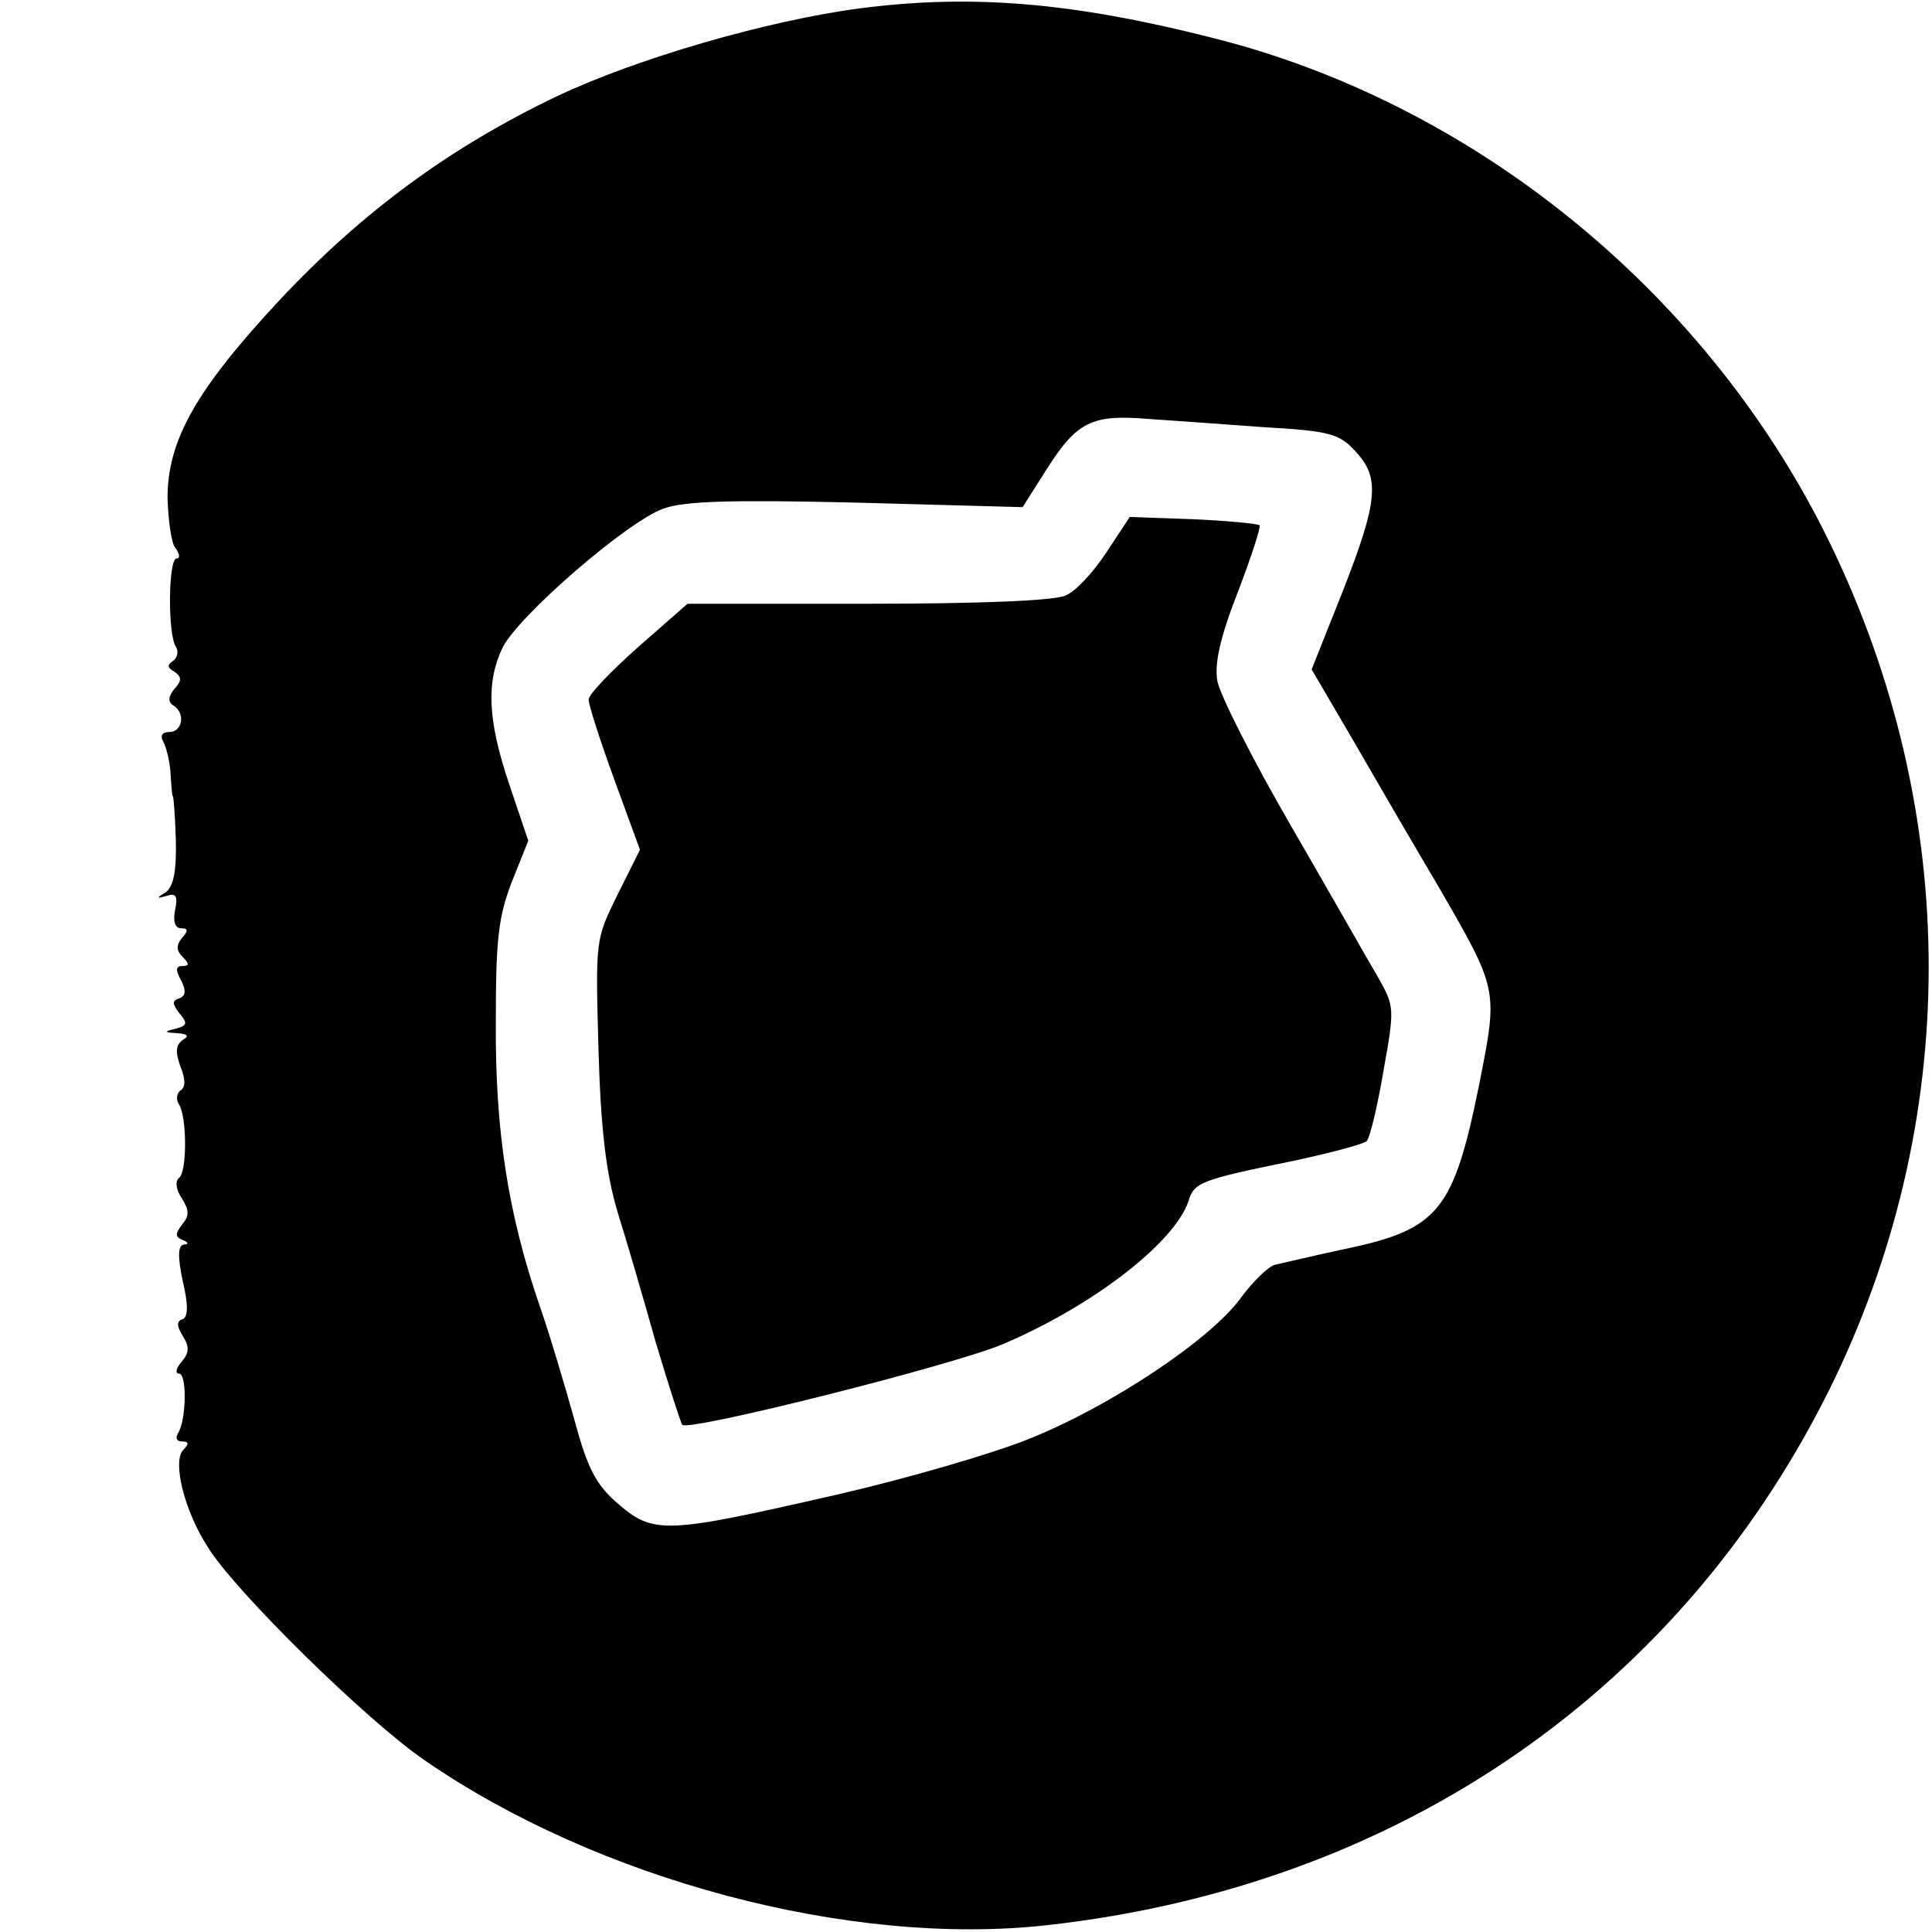 <?xml version="1.0" standalone="no"?>
<!DOCTYPE svg PUBLIC "-//W3C//DTD SVG 20010904//EN"
 "http://www.w3.org/TR/2001/REC-SVG-20010904/DTD/svg10.dtd">
<svg version="1.0" xmlns="http://www.w3.org/2000/svg"
 width="256pt" height="256pt" viewBox="0 0 256 256"
 preserveAspectRatio="xMidYMid meet">

<g transform="translate(0,256) scale(0.1,-0.1)"
fill="#000000" stroke="none">
<path d="M1140 2549 c-123 -16 -298 -67 -403 -117 -140 -67 -256 -152 -365
-268 -112 -120 -150 -187 -150 -264 1 -30 5 -61 11 -67 5 -7 6 -13 1 -13 -11
0 -12 -100 -1 -117 4 -6 2 -15 -4 -19 -8 -5 -7 -9 2 -14 10 -7 10 -12 0 -23
-8 -10 -9 -17 -1 -22 16 -10 12 -35 -6 -35 -9 0 -12 -5 -8 -12 4 -7 9 -26 10
-43 1 -16 2 -30 3 -30 1 0 3 -26 4 -58 1 -41 -3 -61 -13 -69 -13 -8 -13 -9 1
-5 12 4 15 0 11 -19 -3 -15 0 -24 8 -24 9 0 10 -3 1 -13 -8 -10 -7 -17 1 -25
9 -9 9 -12 0 -12 -9 0 -10 -5 -2 -19 7 -14 6 -21 -3 -24 -9 -3 -9 -7 1 -20 11
-13 10 -16 -5 -20 -16 -4 -16 -5 2 -6 14 -1 16 -4 7 -9 -9 -7 -10 -15 -3 -35
7 -17 7 -28 0 -32 -5 -4 -6 -12 -2 -18 11 -17 11 -91 0 -98 -5 -4 -4 -15 4
-27 10 -16 10 -23 0 -35 -9 -12 -9 -16 1 -20 8 -3 8 -6 2 -6 -8 -1 -9 -14 -2
-48 8 -33 7 -48 0 -51 -8 -2 -8 -9 0 -22 9 -14 9 -22 -1 -34 -8 -9 -9 -16 -4
-16 11 0 10 -61 -1 -79 -4 -6 -2 -11 5 -11 9 0 10 -3 2 -11 -15 -15 1 -81 33
-130 37 -59 209 -228 286 -281 230 -159 565 -248 825 -219 469 52 846 314
1044 724 171 357 166 766 -15 1125 -162 320 -466 566 -810 652 -185 47 -319
58 -466 39z m534 -555 c89 -5 101 -9 122 -32 33 -35 30 -66 -17 -186 l-41
-103 55 -94 c30 -52 80 -138 112 -192 81 -140 80 -137 55 -264 -34 -168 -54
-192 -178 -218 -42 -9 -84 -19 -93 -21 -8 -2 -29 -22 -45 -44 -40 -55 -172
-143 -279 -186 -49 -20 -163 -53 -254 -74 -232 -53 -245 -54 -295 -10 -27 24
-38 46 -55 109 -12 43 -32 111 -46 151 -42 122 -59 233 -58 375 0 109 3 139
21 186 l22 55 -25 74 c-29 86 -31 136 -9 182 21 42 165 167 213 184 27 10 88
12 256 8 l220 -6 33 52 c39 61 59 71 132 65 30 -2 100 -7 154 -11z"/>
<path d="M1466 1828 c-17 -26 -41 -52 -54 -57 -14 -7 -115 -11 -262 -11 l-239
0 -65 -57 c-36 -32 -66 -63 -66 -70 0 -7 15 -54 34 -106 l34 -93 -30 -60 c-29
-59 -29 -59 -25 -204 3 -106 10 -164 25 -215 12 -38 35 -117 51 -174 17 -57
33 -106 35 -109 9 -9 359 79 425 107 120 51 228 135 246 190 7 24 17 28 135
52 52 11 97 23 101 27 4 4 14 45 22 92 15 84 15 86 -7 125 -13 22 -64 112
-115 200 -51 88 -95 175 -98 193 -4 23 4 58 27 117 18 47 31 87 29 89 -2 2
-42 6 -88 8 l-84 3 -31 -47z"/>
</g>
</svg>
